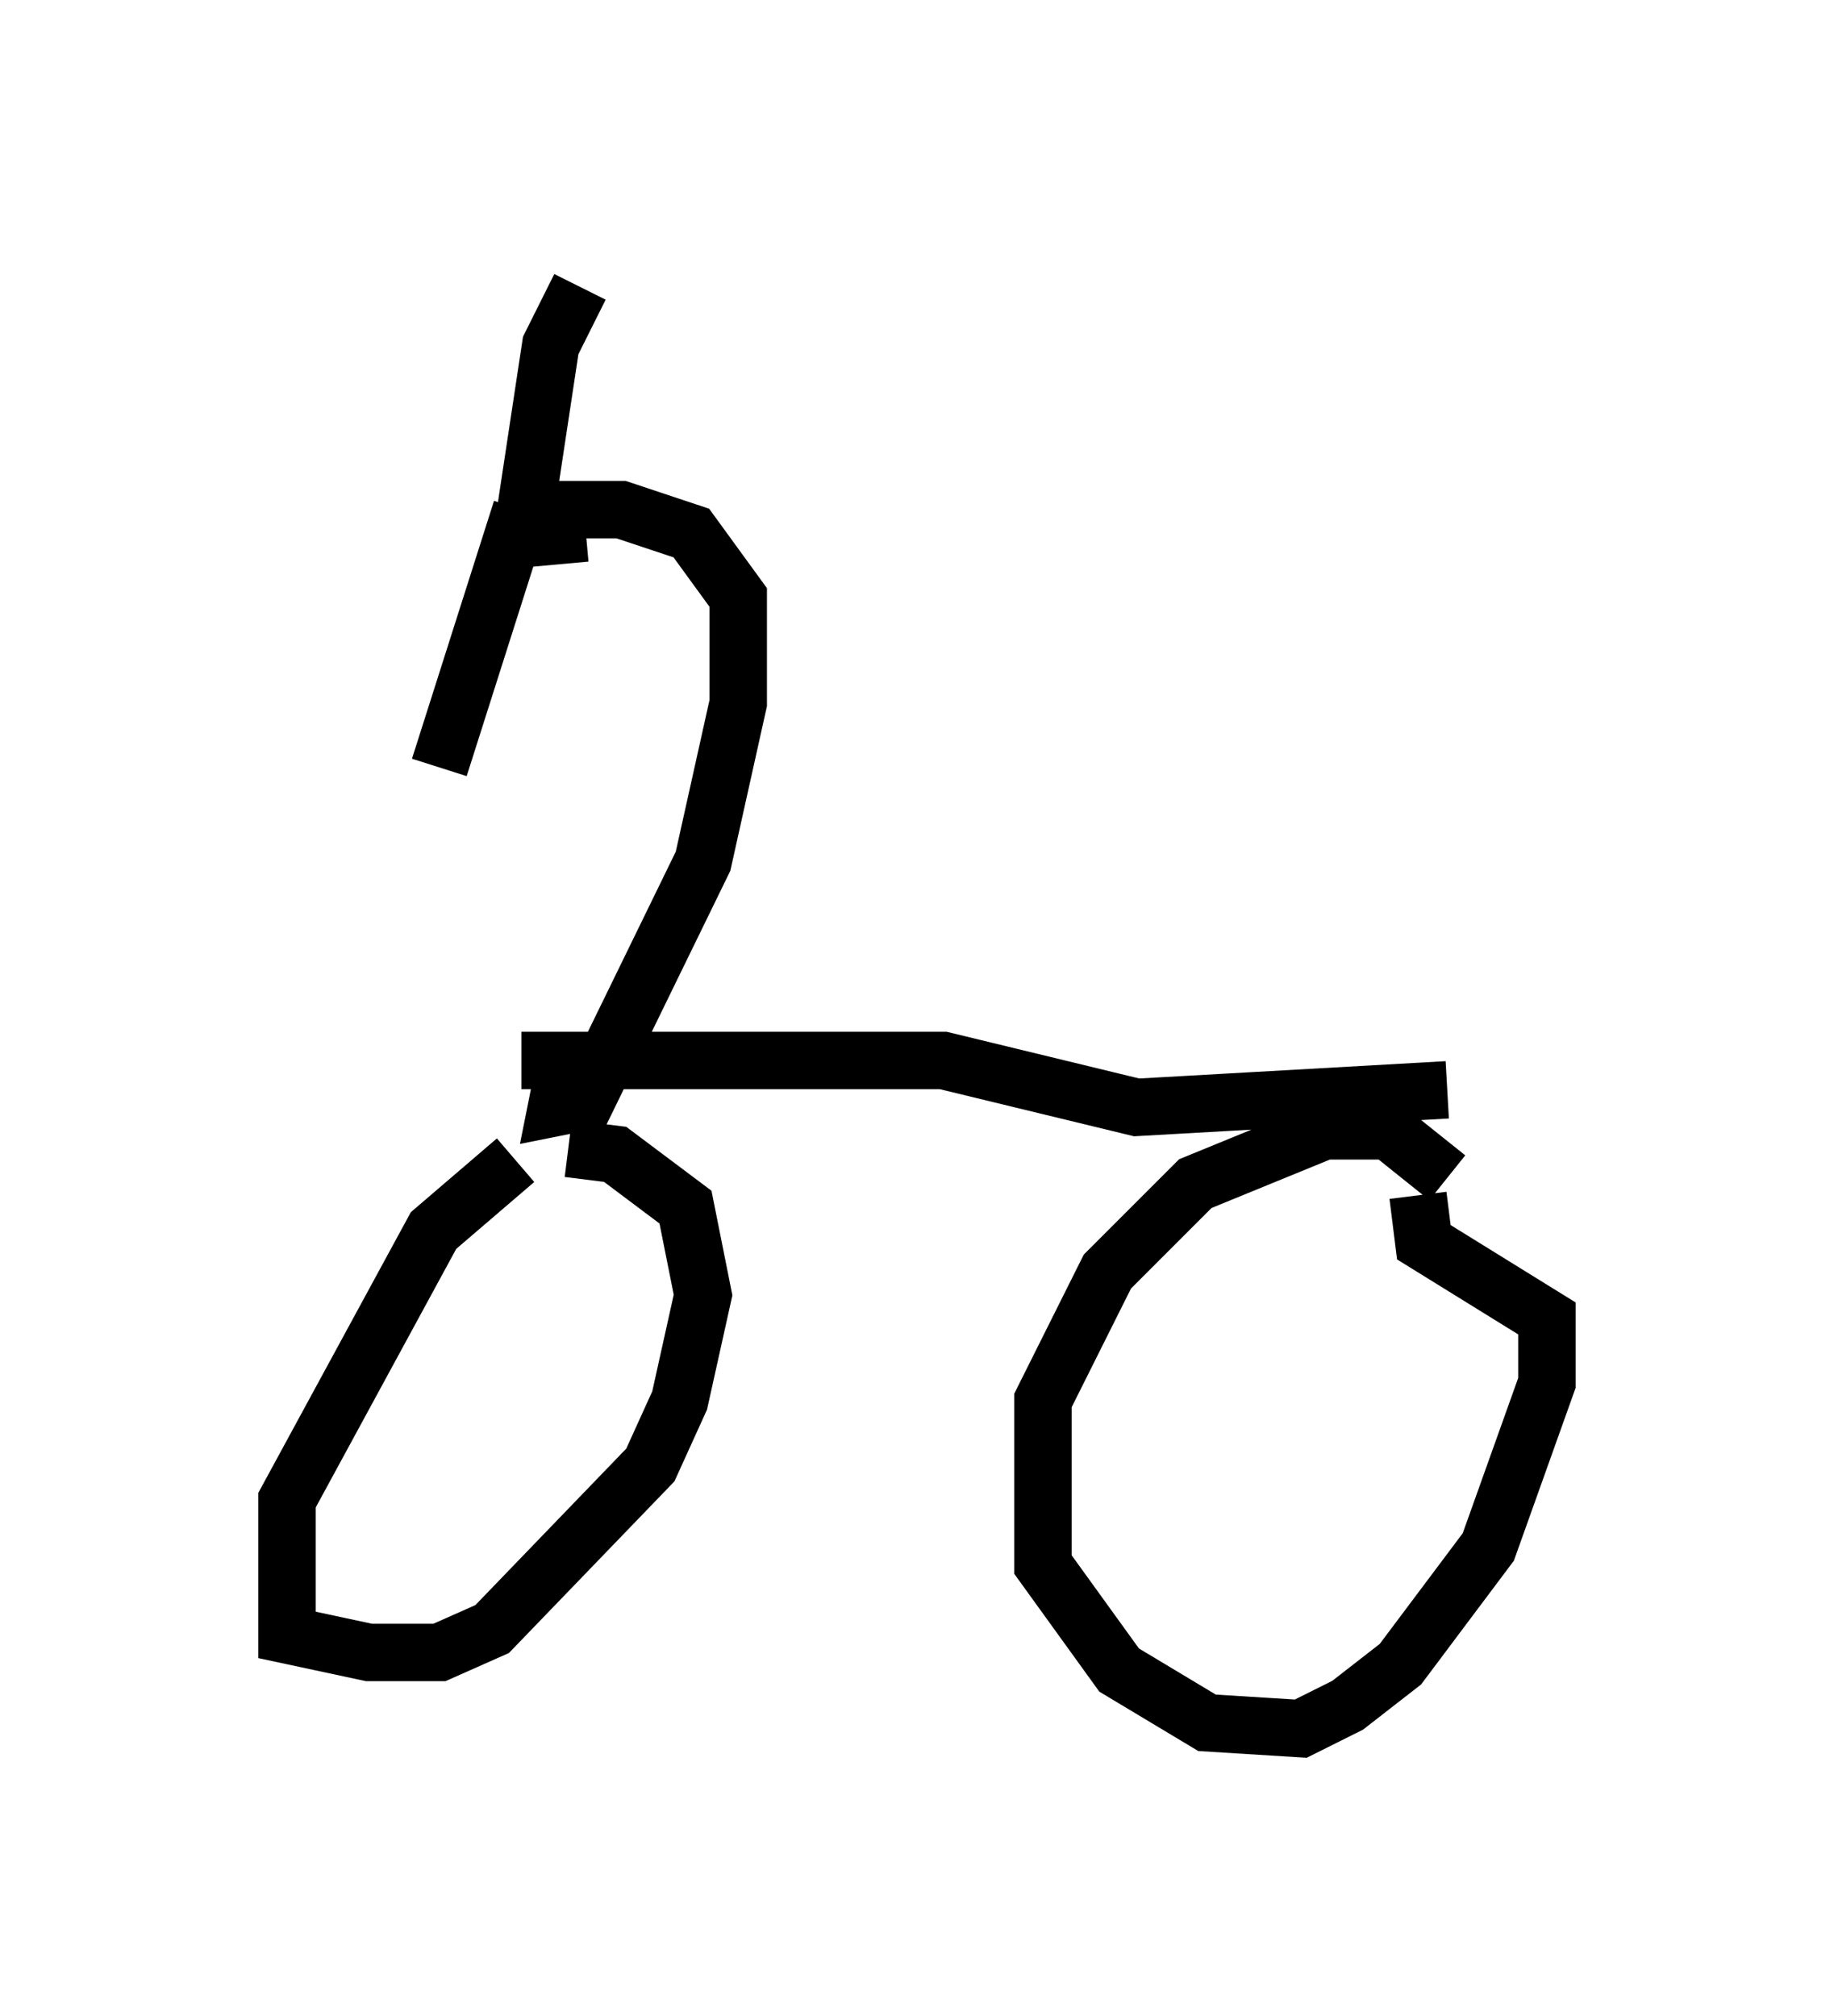 <?xml version="1.0" encoding="utf-8" ?>
<svg baseProfile="full" height="35.113" version="1.1" width="31.948" xmlns="http://www.w3.org/2000/svg" xmlns:ev="http://www.w3.org/2001/xml-events" xmlns:xlink="http://www.w3.org/1999/xlink"><defs /><rect fill="white" height="35.113" width="31.948" x="0" y="0" /><path d="M10.308, 20.006 m-1.327, 0.204 l-1.429, 1.225 -2.552, 4.696 l0.0, 2.348 1.429, 0.306 l1.225, 0.0 0.919, -0.408 l2.756, -2.858 0.51, -1.123 l0.408, -1.838 -0.306, -1.531 l-1.225, -0.919 -0.817, -0.102 m15.313, 0.51 l-1.021, -0.817 -1.123, 0.0 l-2.246, 0.919 -1.531, 1.531 l-1.123, 2.246 0.0, 2.858 l1.327, 1.838 1.531, 0.919 l1.633, 0.102 0.817, -0.408 l0.919, -0.715 1.531, -2.042 l1.021, -2.858 0.0, -1.123 l-2.144, -1.327 -0.102, -0.817 m0.51, -1.838 l-5.41, 0.306 -3.369, -0.817 l-7.35, 0.0 m0.715, 0.306 l-0.102, 0.51 0.51, -0.102 l2.042, -4.185 0.613, -2.756 l0.0, -1.838 -0.817, -1.123 l-1.225, -0.408 -1.327, 0.0 m0.715, 0.408 l-1.123, 0.102 0.51, -3.369 l0.51, -1.021 m-1.021, 3.879 l-1.429, 4.492 " fill="none" stroke="black" stroke-width="1" /></svg>